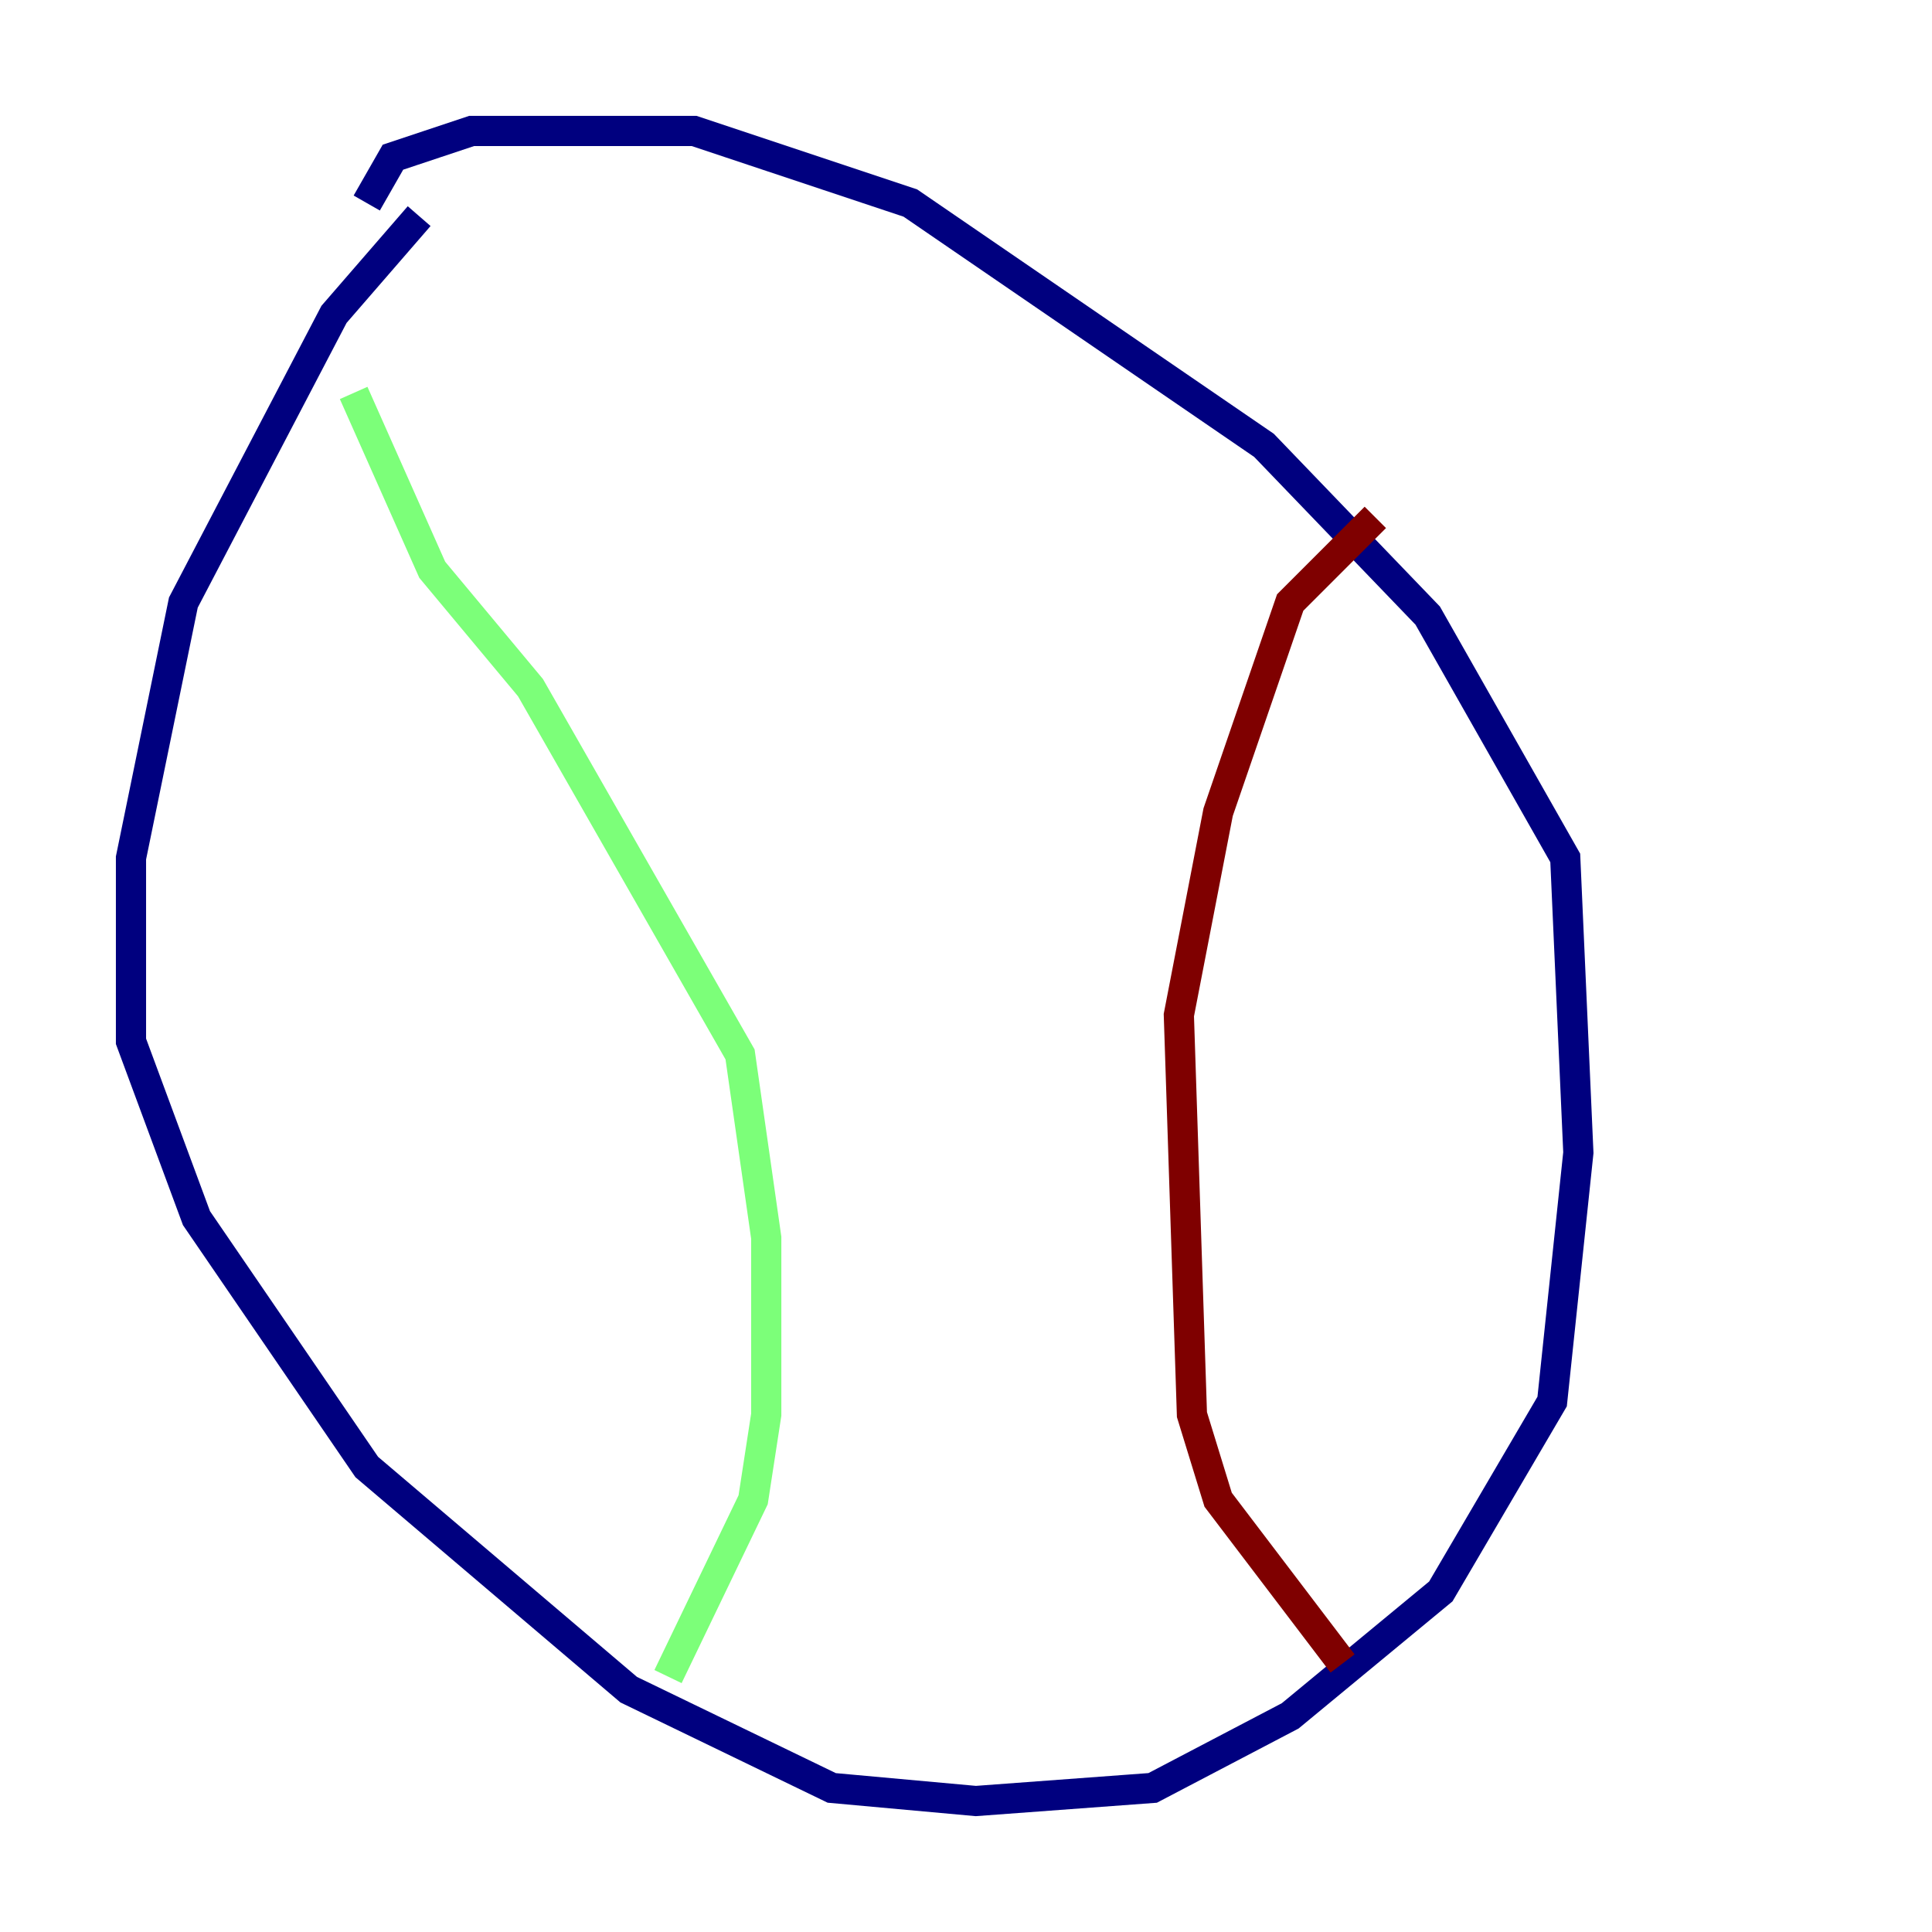 <?xml version="1.0" encoding="utf-8" ?>
<svg baseProfile="tiny" height="128" version="1.2" viewBox="0,0,128,128" width="128" xmlns="http://www.w3.org/2000/svg" xmlns:ev="http://www.w3.org/2001/xml-events" xmlns:xlink="http://www.w3.org/1999/xlink"><defs /><polyline fill="none" points="27.77,14.319 22.129,20.827 12.149,39.919 8.678,56.841 8.678,68.99 13.017,80.705 24.298,97.193 41.654,111.946 55.105,118.454 64.651,119.322 76.366,118.454 85.478,113.681 95.458,105.437 102.834,92.854 104.57,76.366 103.702,56.841 94.59,40.786 83.742,29.505 60.312,13.451 45.993,8.678 31.241,8.678 26.034,10.414 24.298,13.451" stroke="#00007f" stroke-width="2" /><polyline fill="none" points="23.43,26.034 28.637,37.749 35.146,45.559 49.031,69.858 50.766,82.007 50.766,93.722 49.898,99.363 44.258,111.078" stroke="#7cff79" stroke-width="2" /><polyline fill="none" points="91.119,34.278 85.478,39.919 80.705,53.803 78.102,67.254 78.969,93.722 80.705,99.363 88.949,110.21" stroke="#7f0000" stroke-width="2" /></svg>